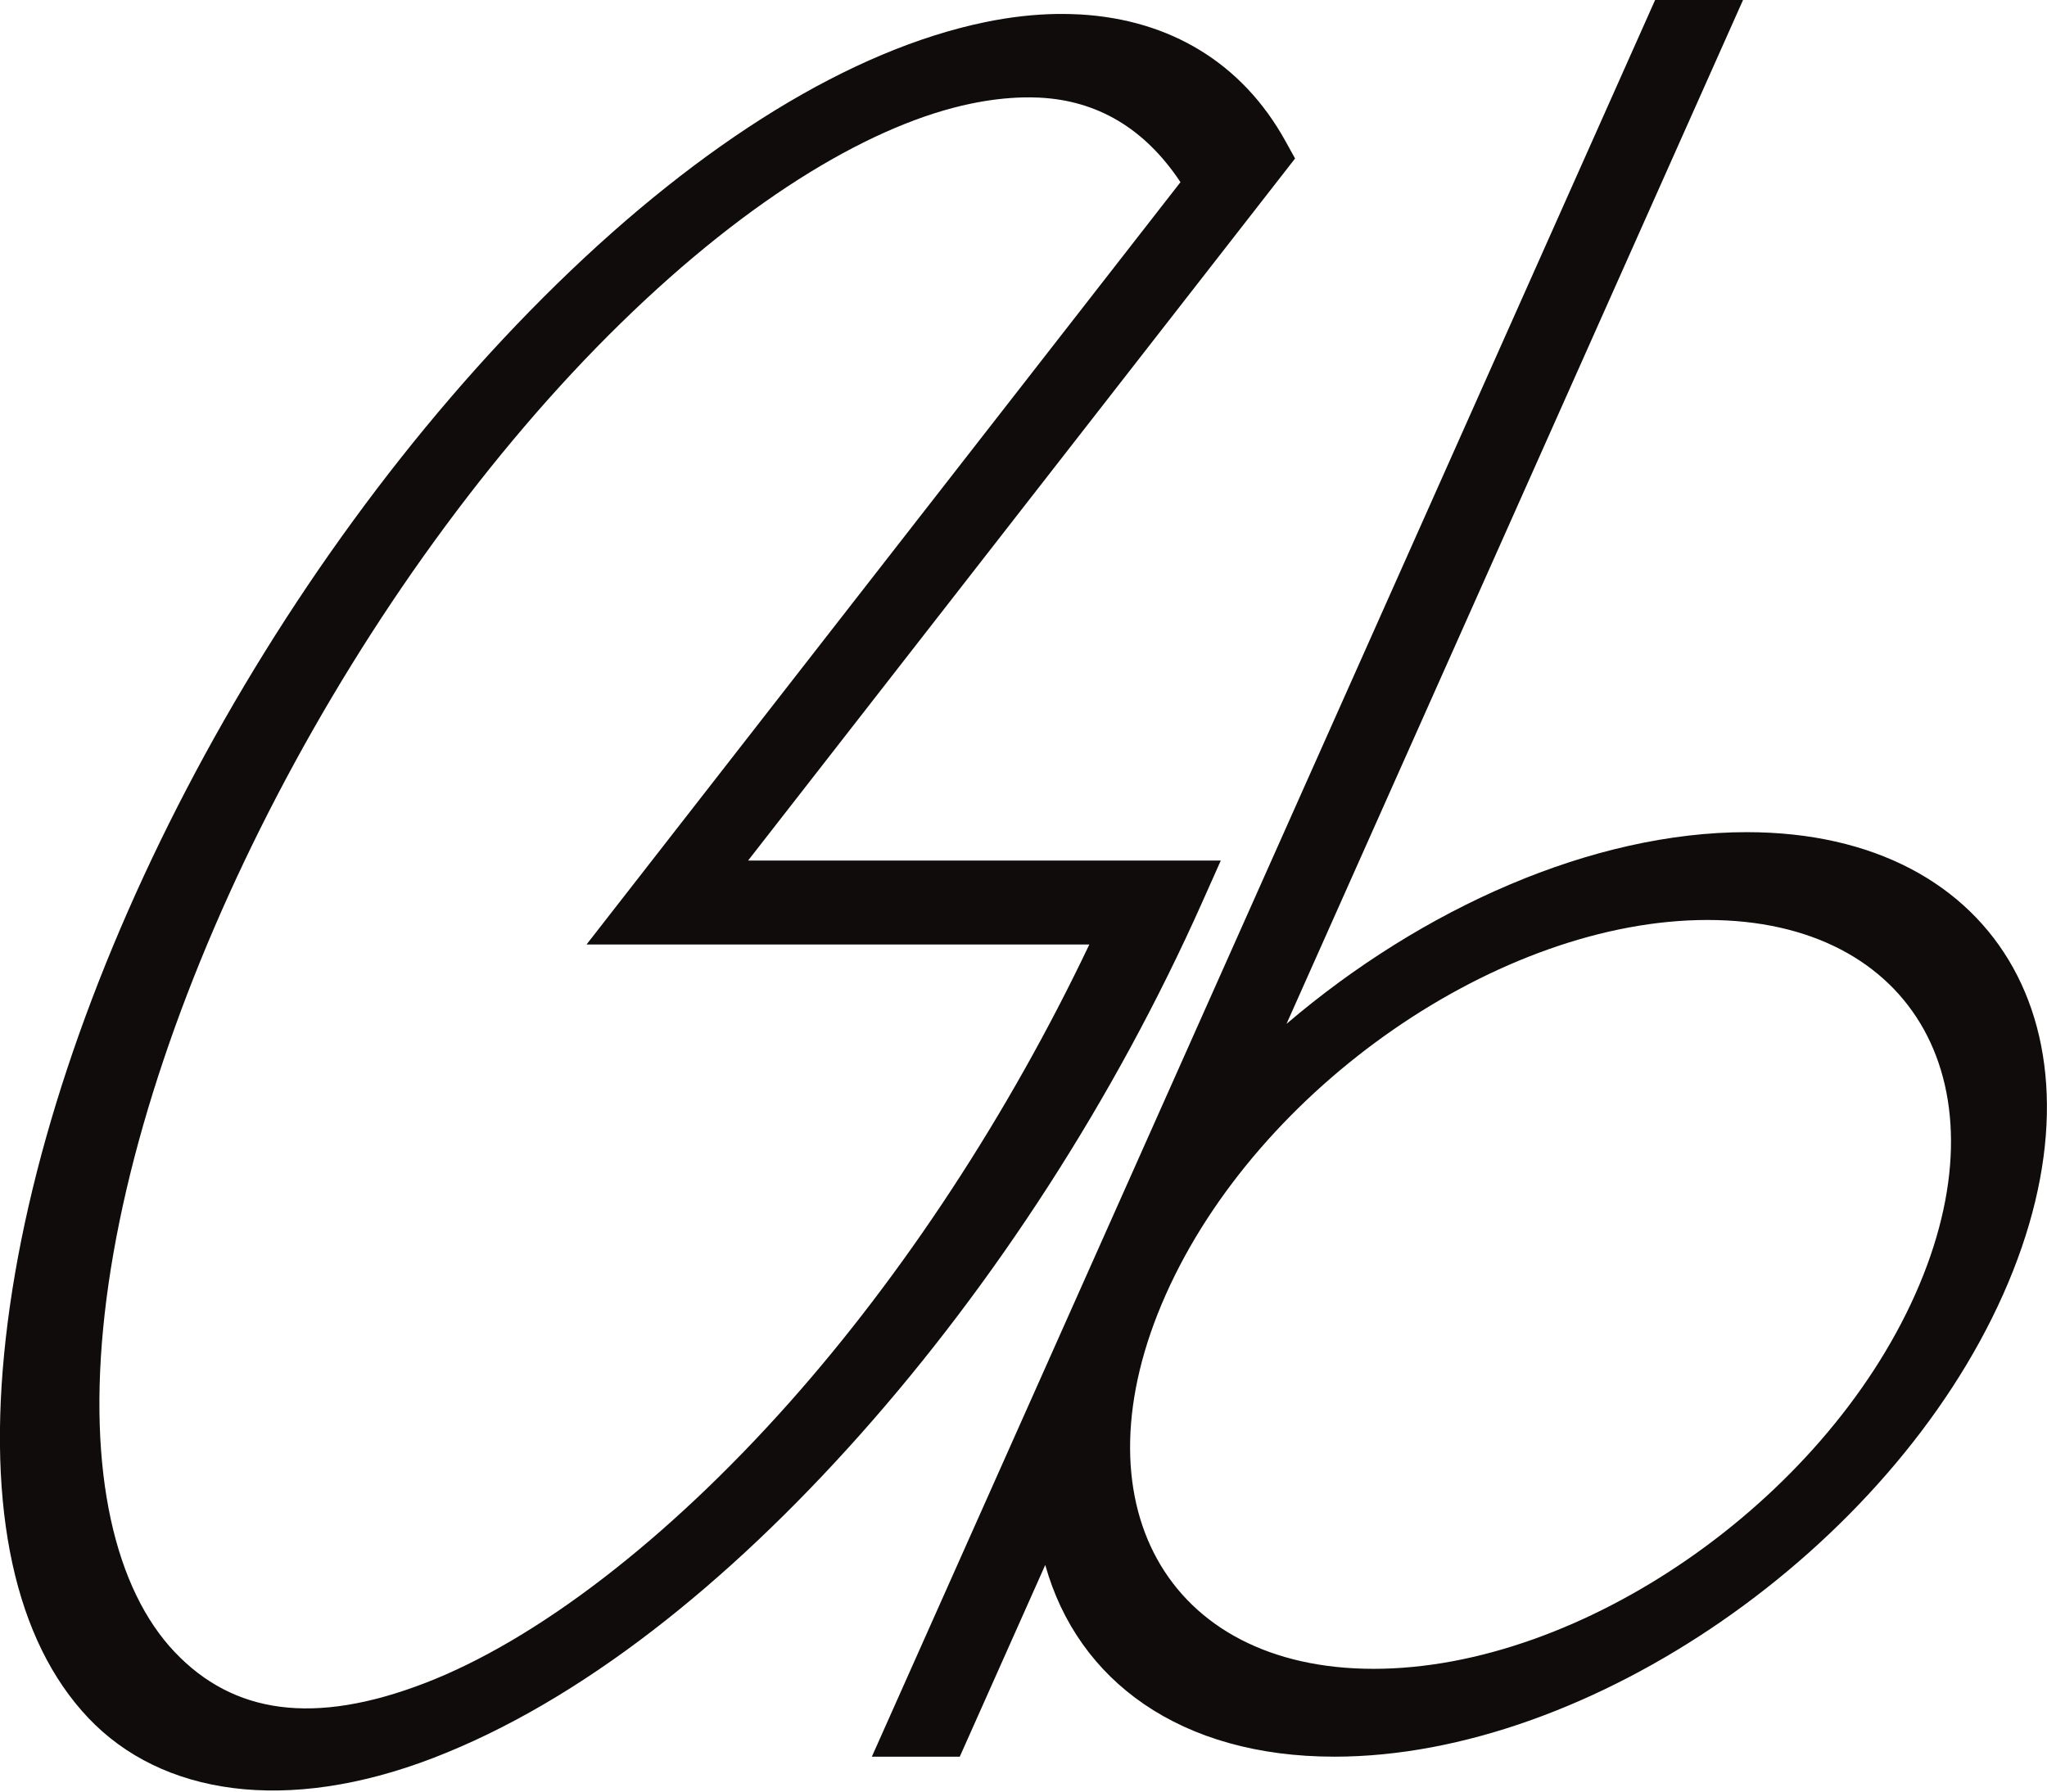 <?xml version="1.0" encoding="UTF-8" standalone="no"?>
<!-- Created with Inkscape (http://www.inkscape.org/) -->

<svg
   width="465.69"
   height="407.702"
   viewBox="0 0 123.214 107.871"
   version="1.1"
   id="svg1"
   xmlns="http://www.w3.org/2000/svg"
   xmlns:svg="http://www.w3.org/2000/svg">
  <defs
     id="defs1" />
  <g
     id="layer1"
     transform="translate(-0.379,-47.969)">
    <path
       id="path10"
       style="color:#000000;fill:#0b0706;fill-opacity:0.973;-inkscape-stroke:none"
       d="m 121.388,52.514 -4e-5,85.357 c 2e-5,0.008 -6.2e-4,0.015 -6e-4,0.023 1e-5,0.008 4.5e-4,0.015 4.2e-4,0.023 l -1.7e-4,30.46 h 5.292 l 2.9e-4,-12.642 c 5.065,7.65 13.287,12.642 22.553,12.642 15.347,0 27.844,-13.681 27.844,-30.482 0,-16.801 -12.497,-30.482 -27.844,-30.482 -9.266,0 -17.488,4.992 -22.553,12.642 l 1.5e-4,-67.539 z m -35.607,0.946 c -1.386,0.021 -2.771,0.201 -4.141,0.544 -7.305,1.825 -13.794,7.885 -18.74,17.274 -9.892,18.776 -11.765,46.851 -4.875,69.502 3.445,11.325 8.685,19.951 15.158,25.041 6.473,5.089 14.514,6.366 21.838,2.641 7.324,-3.725 13.035,-11.472 17.039,-21.375 4.003,-9.903 6.281,-22.069 6.281,-35.033 l 2.2e-4,-2.768 h -2.768 -25.685 l 14.082,-46.295 -1.062,-1.164 c -4.685,-5.134 -10.196,-7.994 -15.74,-8.334 -0.462,-0.028 -0.925,-0.039 -1.387,-0.032 z m 0.147,5.505 c 0.328,-0.009 0.657,-0.005 0.986,0.011 3.58,0.18 7.194,2.023 10.793,5.576 l -15.291,50.27 h 30.265 c -0.306,11.252 -2.351,21.77 -5.754,30.187 -3.684,9.113 -8.878,15.699 -14.416,18.516 -5.538,2.817 -10.713,2.027 -15.906,-2.056 C 71.412,157.386 66.535,149.731 63.322,139.168 56.896,118.042 58.859,90.824 67.799,73.857 72.268,65.374 77.769,60.678 82.984,59.375 c 0.978,-0.244 1.96,-0.383 2.944,-0.41 z m 63.304,54.239 c 12.487,0 22.551,11.02 22.551,24.69 0,13.67 -10.064,24.69 -22.551,24.69 -12.487,0 -22.553,-11.02 -22.553,-24.69 0,-13.67 10.066,-24.69 22.553,-24.69 z"
       transform="matrix(1,0,-0.407,0.913,0,0)" />
  </g>
</svg>
